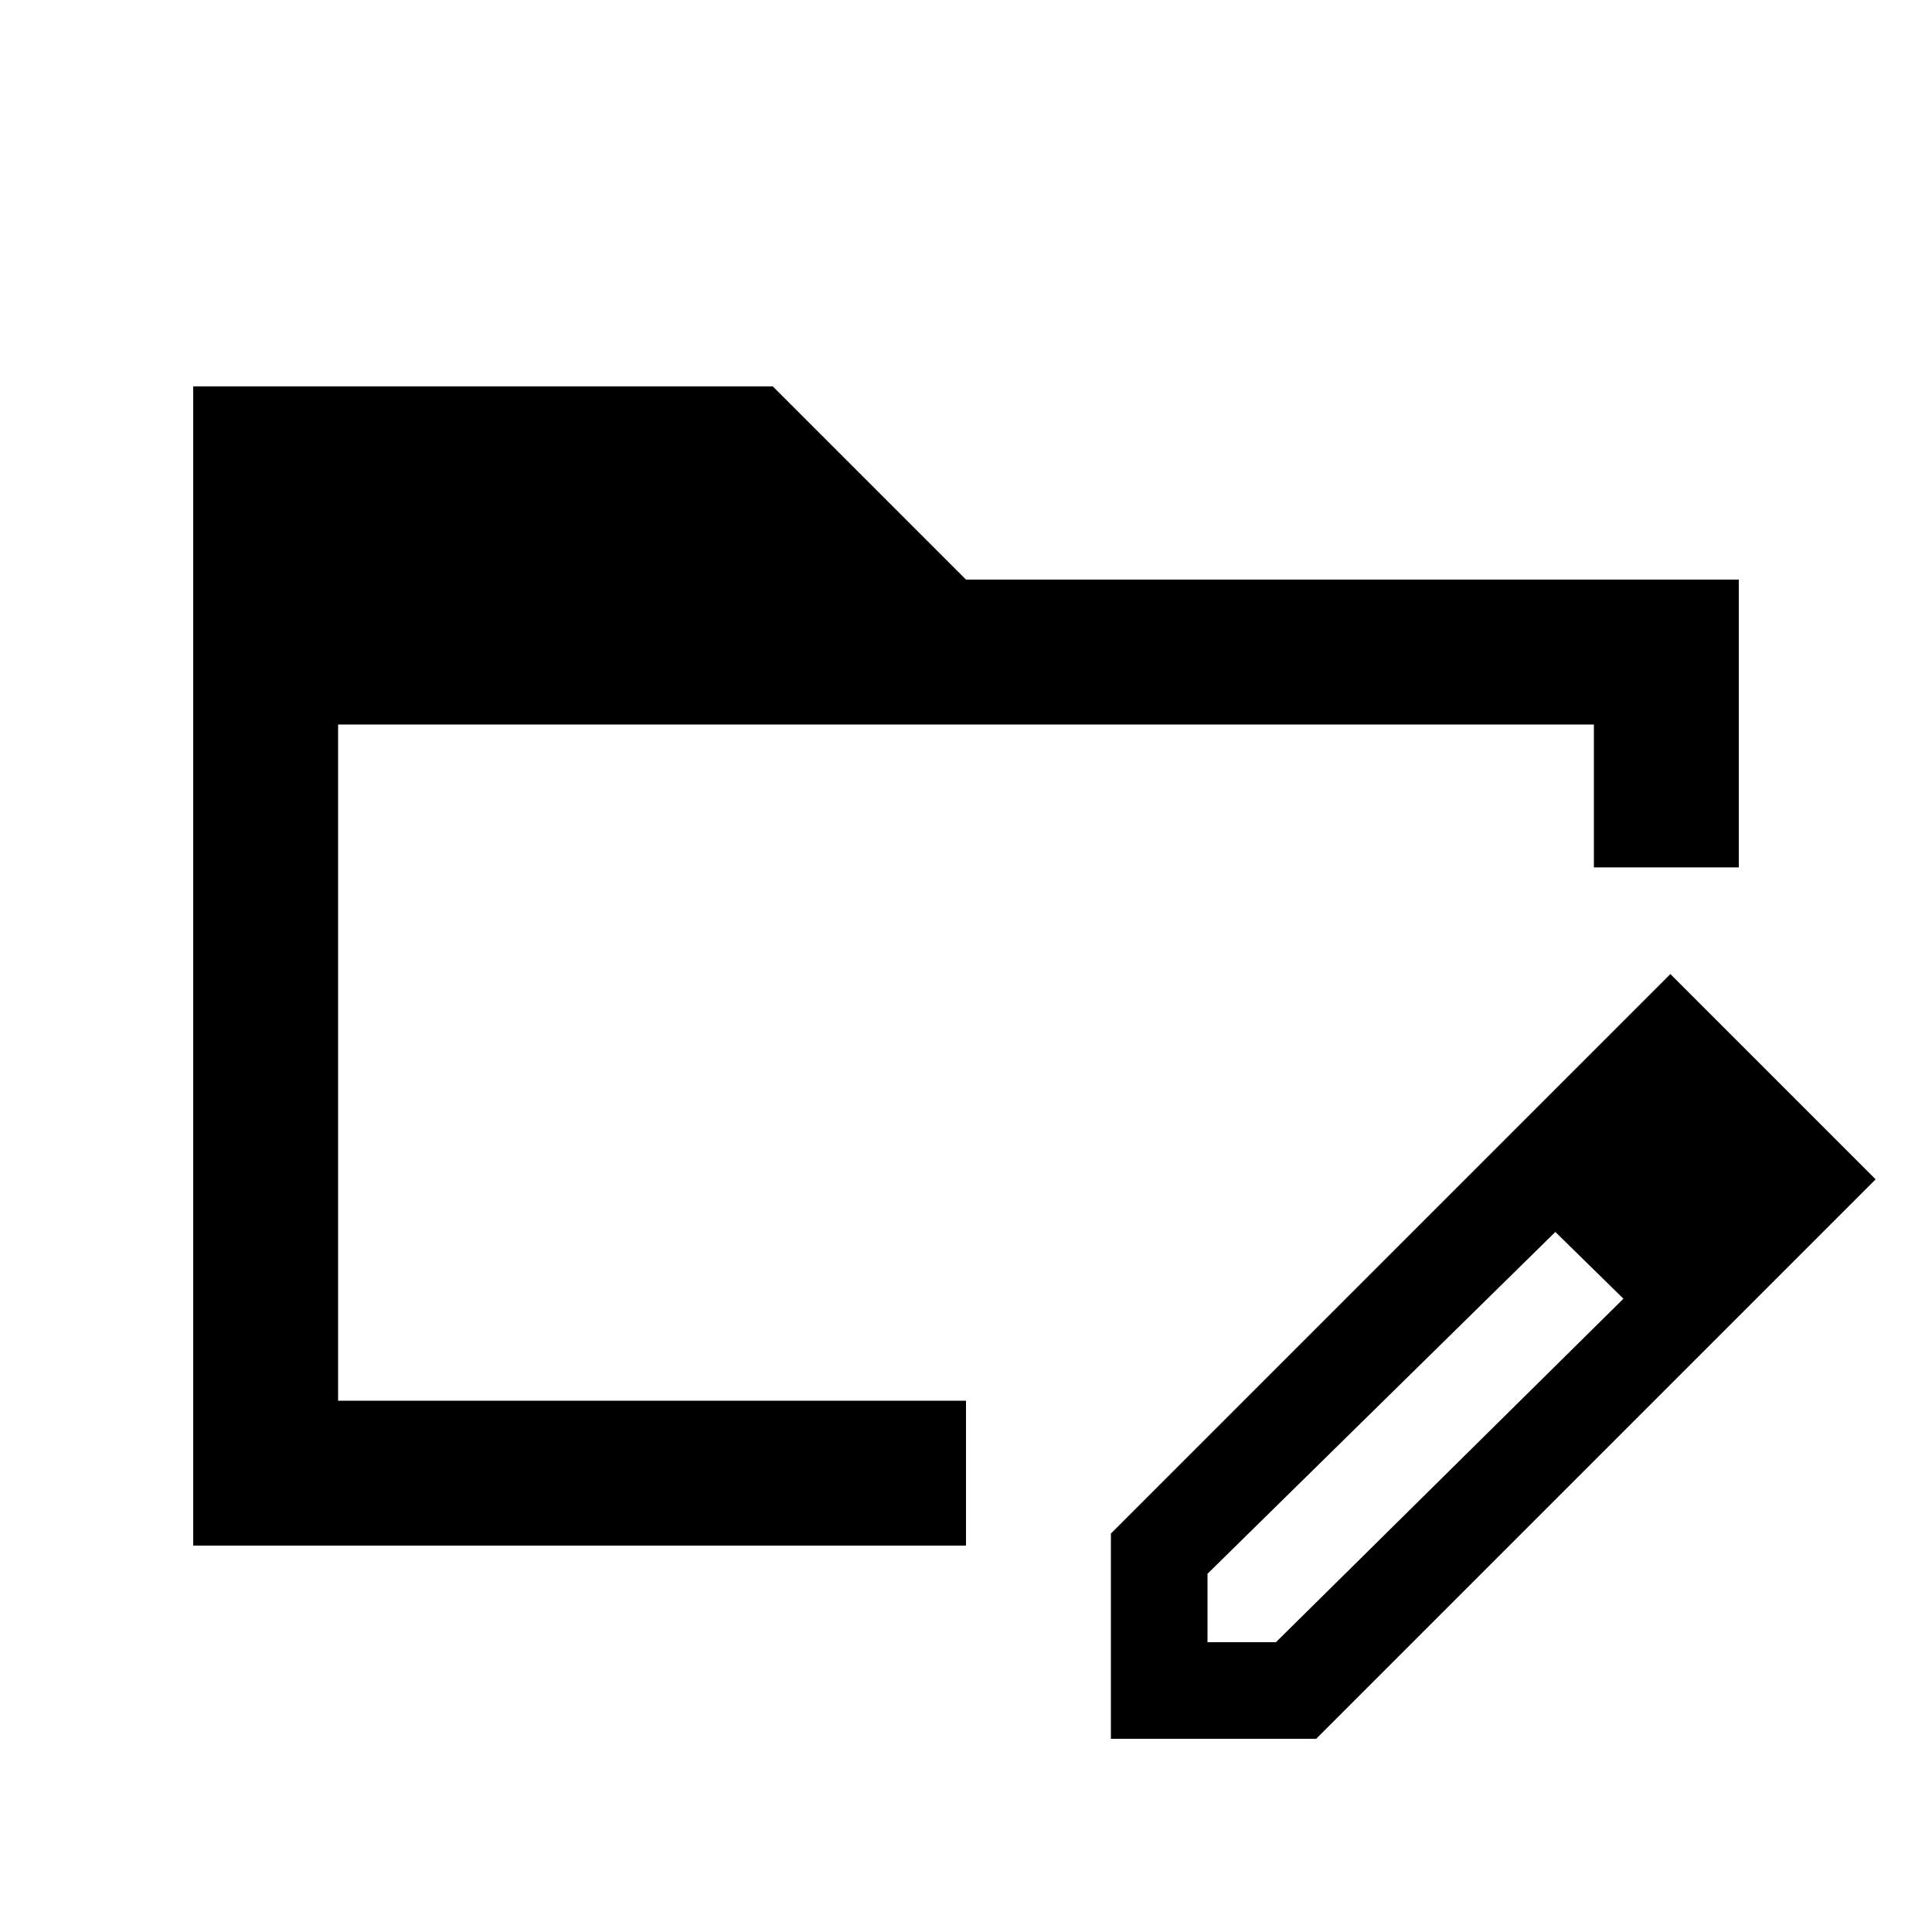 <svg xmlns="http://www.w3.org/2000/svg" height="20" viewBox="0 96 960 960" width="20"><path d="M96 864V288h288l96 96h384v143h-72v-71H168v336h312v72H96Zm641-191 36 35-173 170v34h34l173-171 33 33-186 186H552V858l185-185Zm103 101L737 673l93-93 102 102-92 92ZM168 456v388-388Z"/></svg>